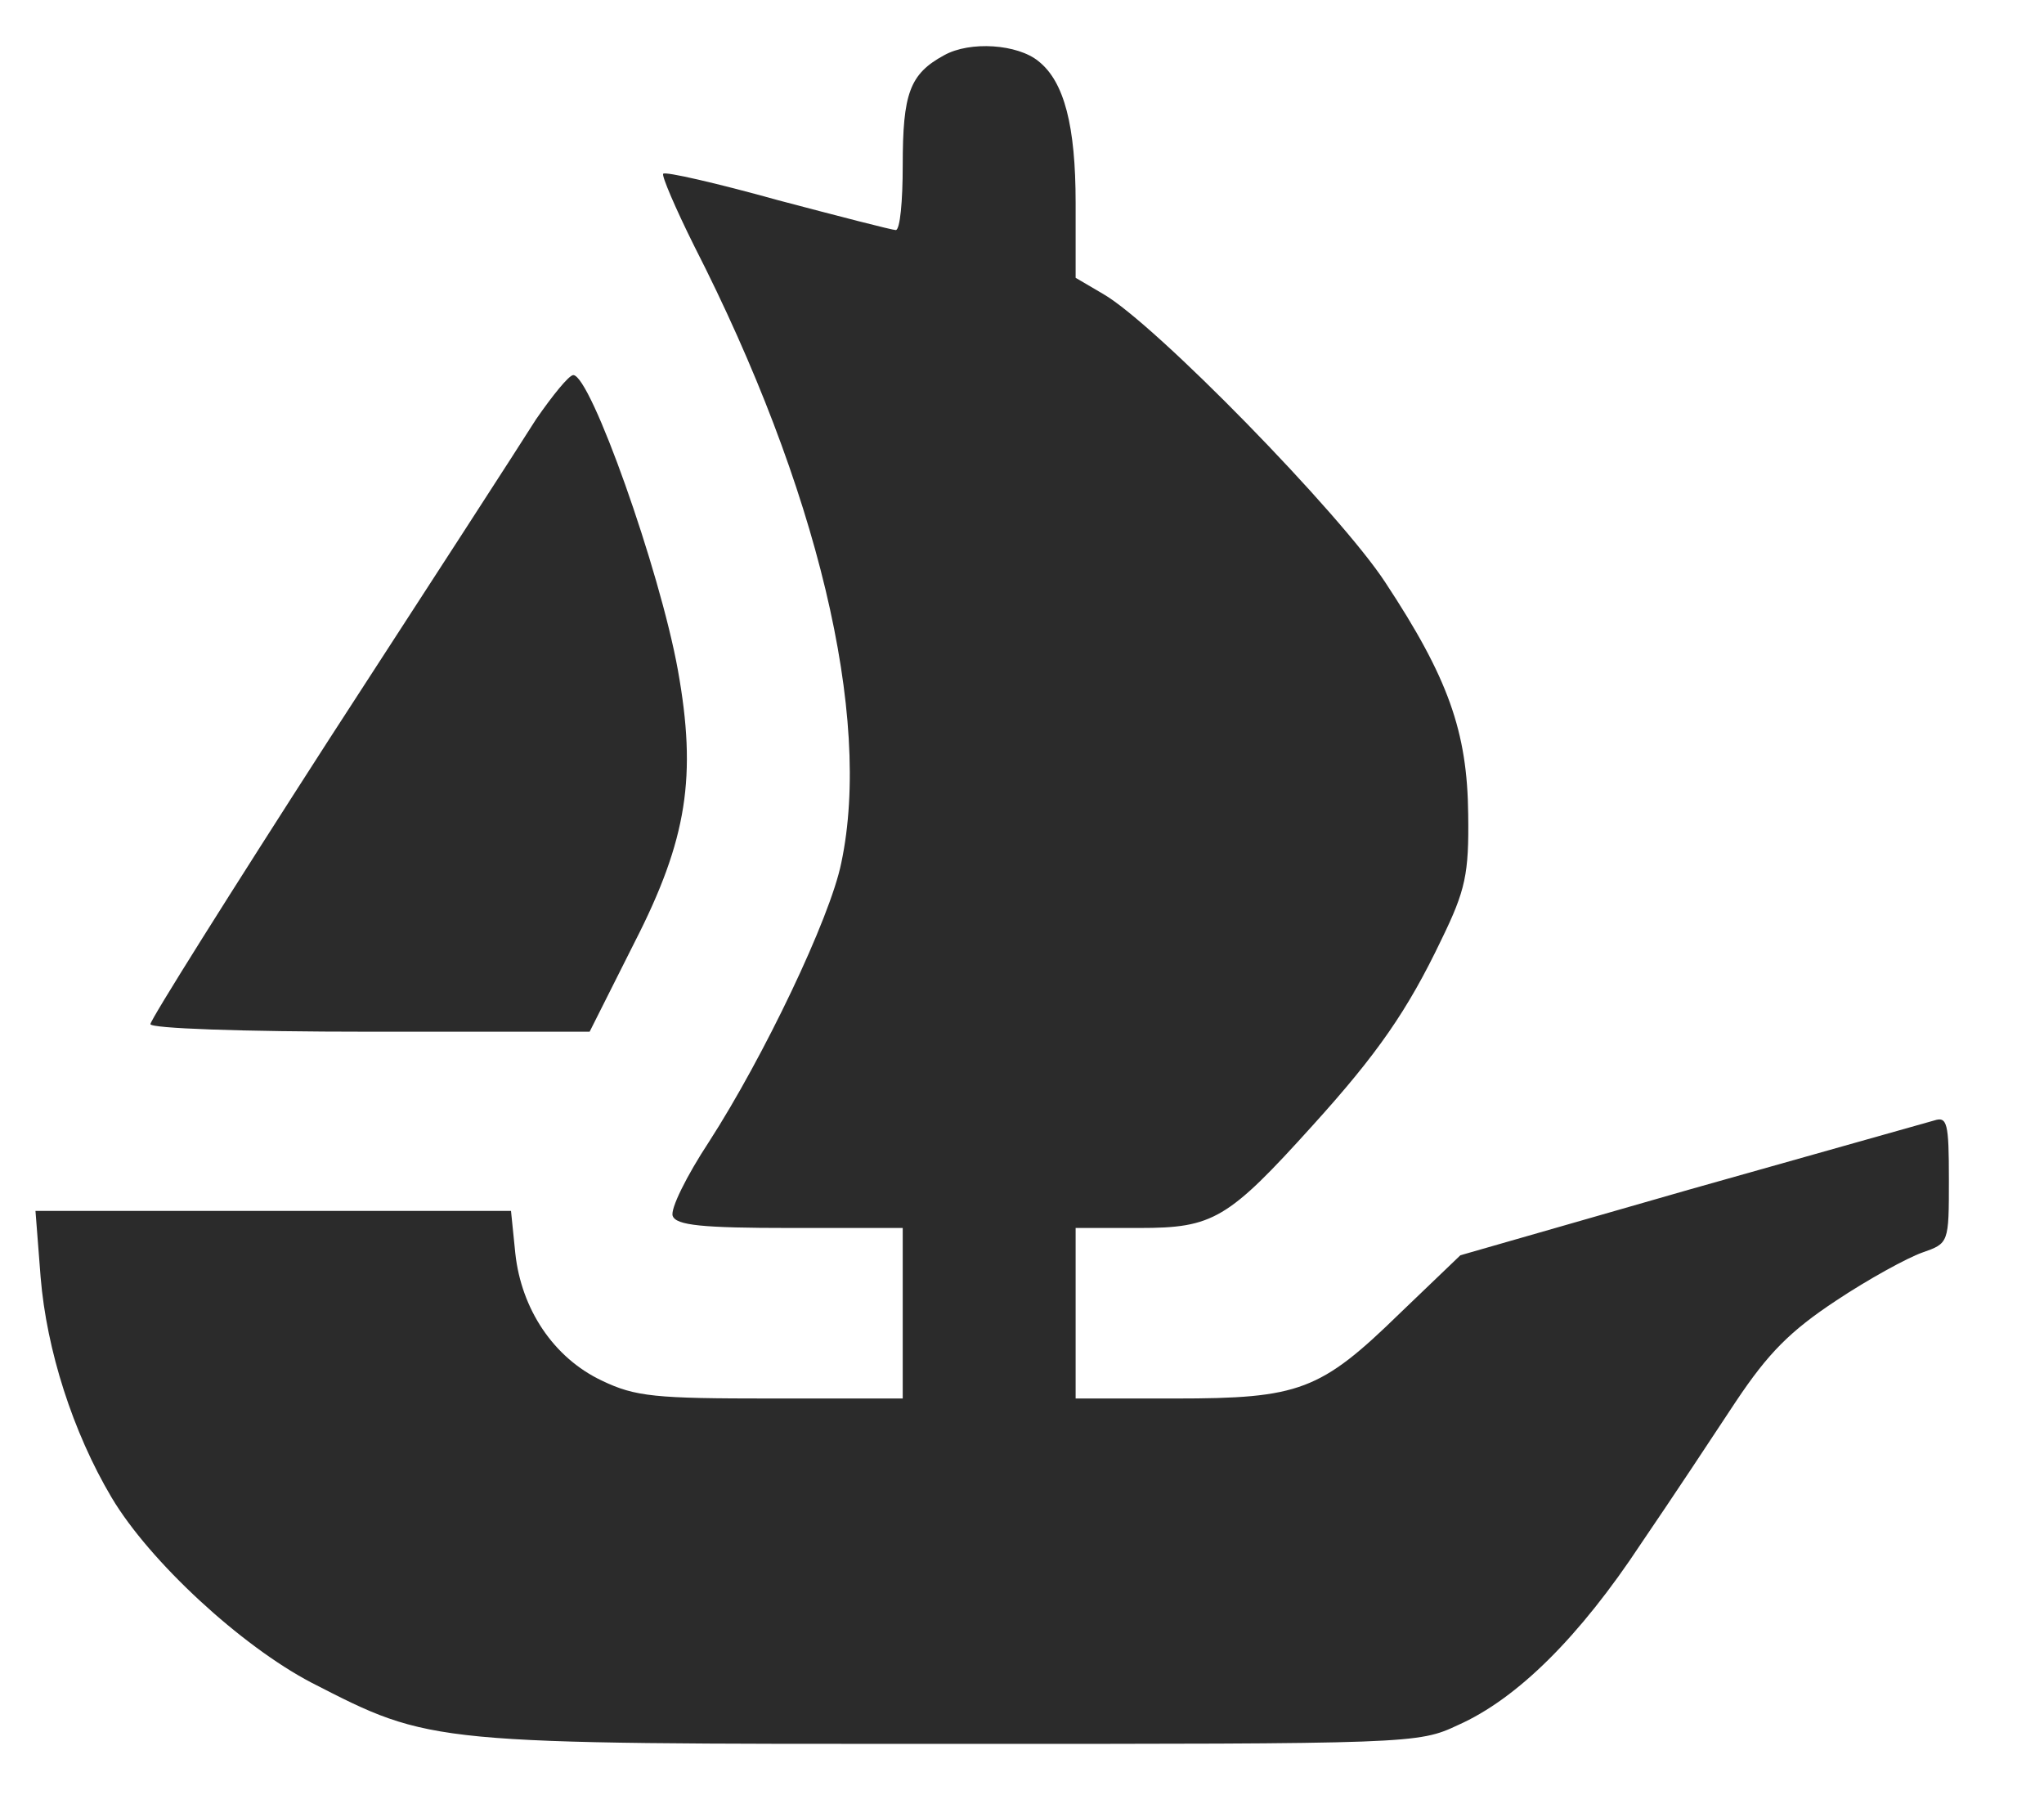 <svg width="17" height="15" viewBox="0 0 17 15" fill="none" xmlns="http://www.w3.org/2000/svg">
<g clip-path="url(#clip0_656_582)">
<path d="M7.853 0.459C7.565 0.615 7.508 0.778 7.508 1.374C7.508 1.672 7.486 1.913 7.45 1.913C7.421 1.913 6.983 1.8 6.472 1.665C5.962 1.523 5.53 1.424 5.516 1.445C5.501 1.459 5.616 1.729 5.775 2.048C6.796 4.048 7.256 5.955 6.997 7.175C6.904 7.636 6.35 8.792 5.897 9.494C5.71 9.778 5.573 10.055 5.595 10.111C5.624 10.189 5.839 10.211 6.573 10.211H7.508V11.629H6.415C5.451 11.629 5.286 11.615 5.005 11.48C4.602 11.289 4.336 10.884 4.286 10.423L4.25 10.069H0.295L0.338 10.622C0.388 11.225 0.604 11.906 0.928 12.452C1.244 12.984 2.006 13.686 2.589 13.991C3.596 14.508 3.56 14.501 7.903 14.501C11.743 14.501 11.794 14.501 12.125 14.345C12.621 14.125 13.139 13.608 13.649 12.835C13.901 12.466 14.253 11.934 14.44 11.65C14.706 11.253 14.886 11.069 15.274 10.813C15.54 10.636 15.864 10.459 15.986 10.416C16.209 10.338 16.209 10.338 16.209 9.806C16.209 9.338 16.195 9.282 16.087 9.317C16.015 9.338 15.102 9.594 14.052 9.891L12.146 10.438L11.643 10.92C10.981 11.565 10.809 11.629 9.773 11.629H8.946V10.211H9.478C10.089 10.211 10.212 10.14 10.916 9.36C11.456 8.764 11.707 8.402 11.988 7.814C12.189 7.402 12.218 7.267 12.211 6.771C12.204 6.083 12.045 5.636 11.521 4.842C11.146 4.268 9.607 2.693 9.176 2.445L8.946 2.31V1.686C8.946 1.048 8.852 0.679 8.637 0.509C8.464 0.367 8.069 0.339 7.853 0.459Z" fill="#2B2B2B"/>
<path d="M4.458 3.487C4.329 3.693 3.552 4.892 2.733 6.154C1.92 7.416 1.251 8.48 1.251 8.516C1.251 8.551 1.992 8.579 3.078 8.579H4.904L5.278 7.835C5.717 6.977 5.796 6.452 5.638 5.572C5.487 4.736 4.912 3.119 4.768 3.119C4.732 3.119 4.595 3.289 4.458 3.487Z" fill="#2B2B2B"/>
</g>
<defs>
<clipPath id="clip0_656_582">
<rect width="17" height="15" fill="white"/>
</clipPath>
</defs>
</svg>

